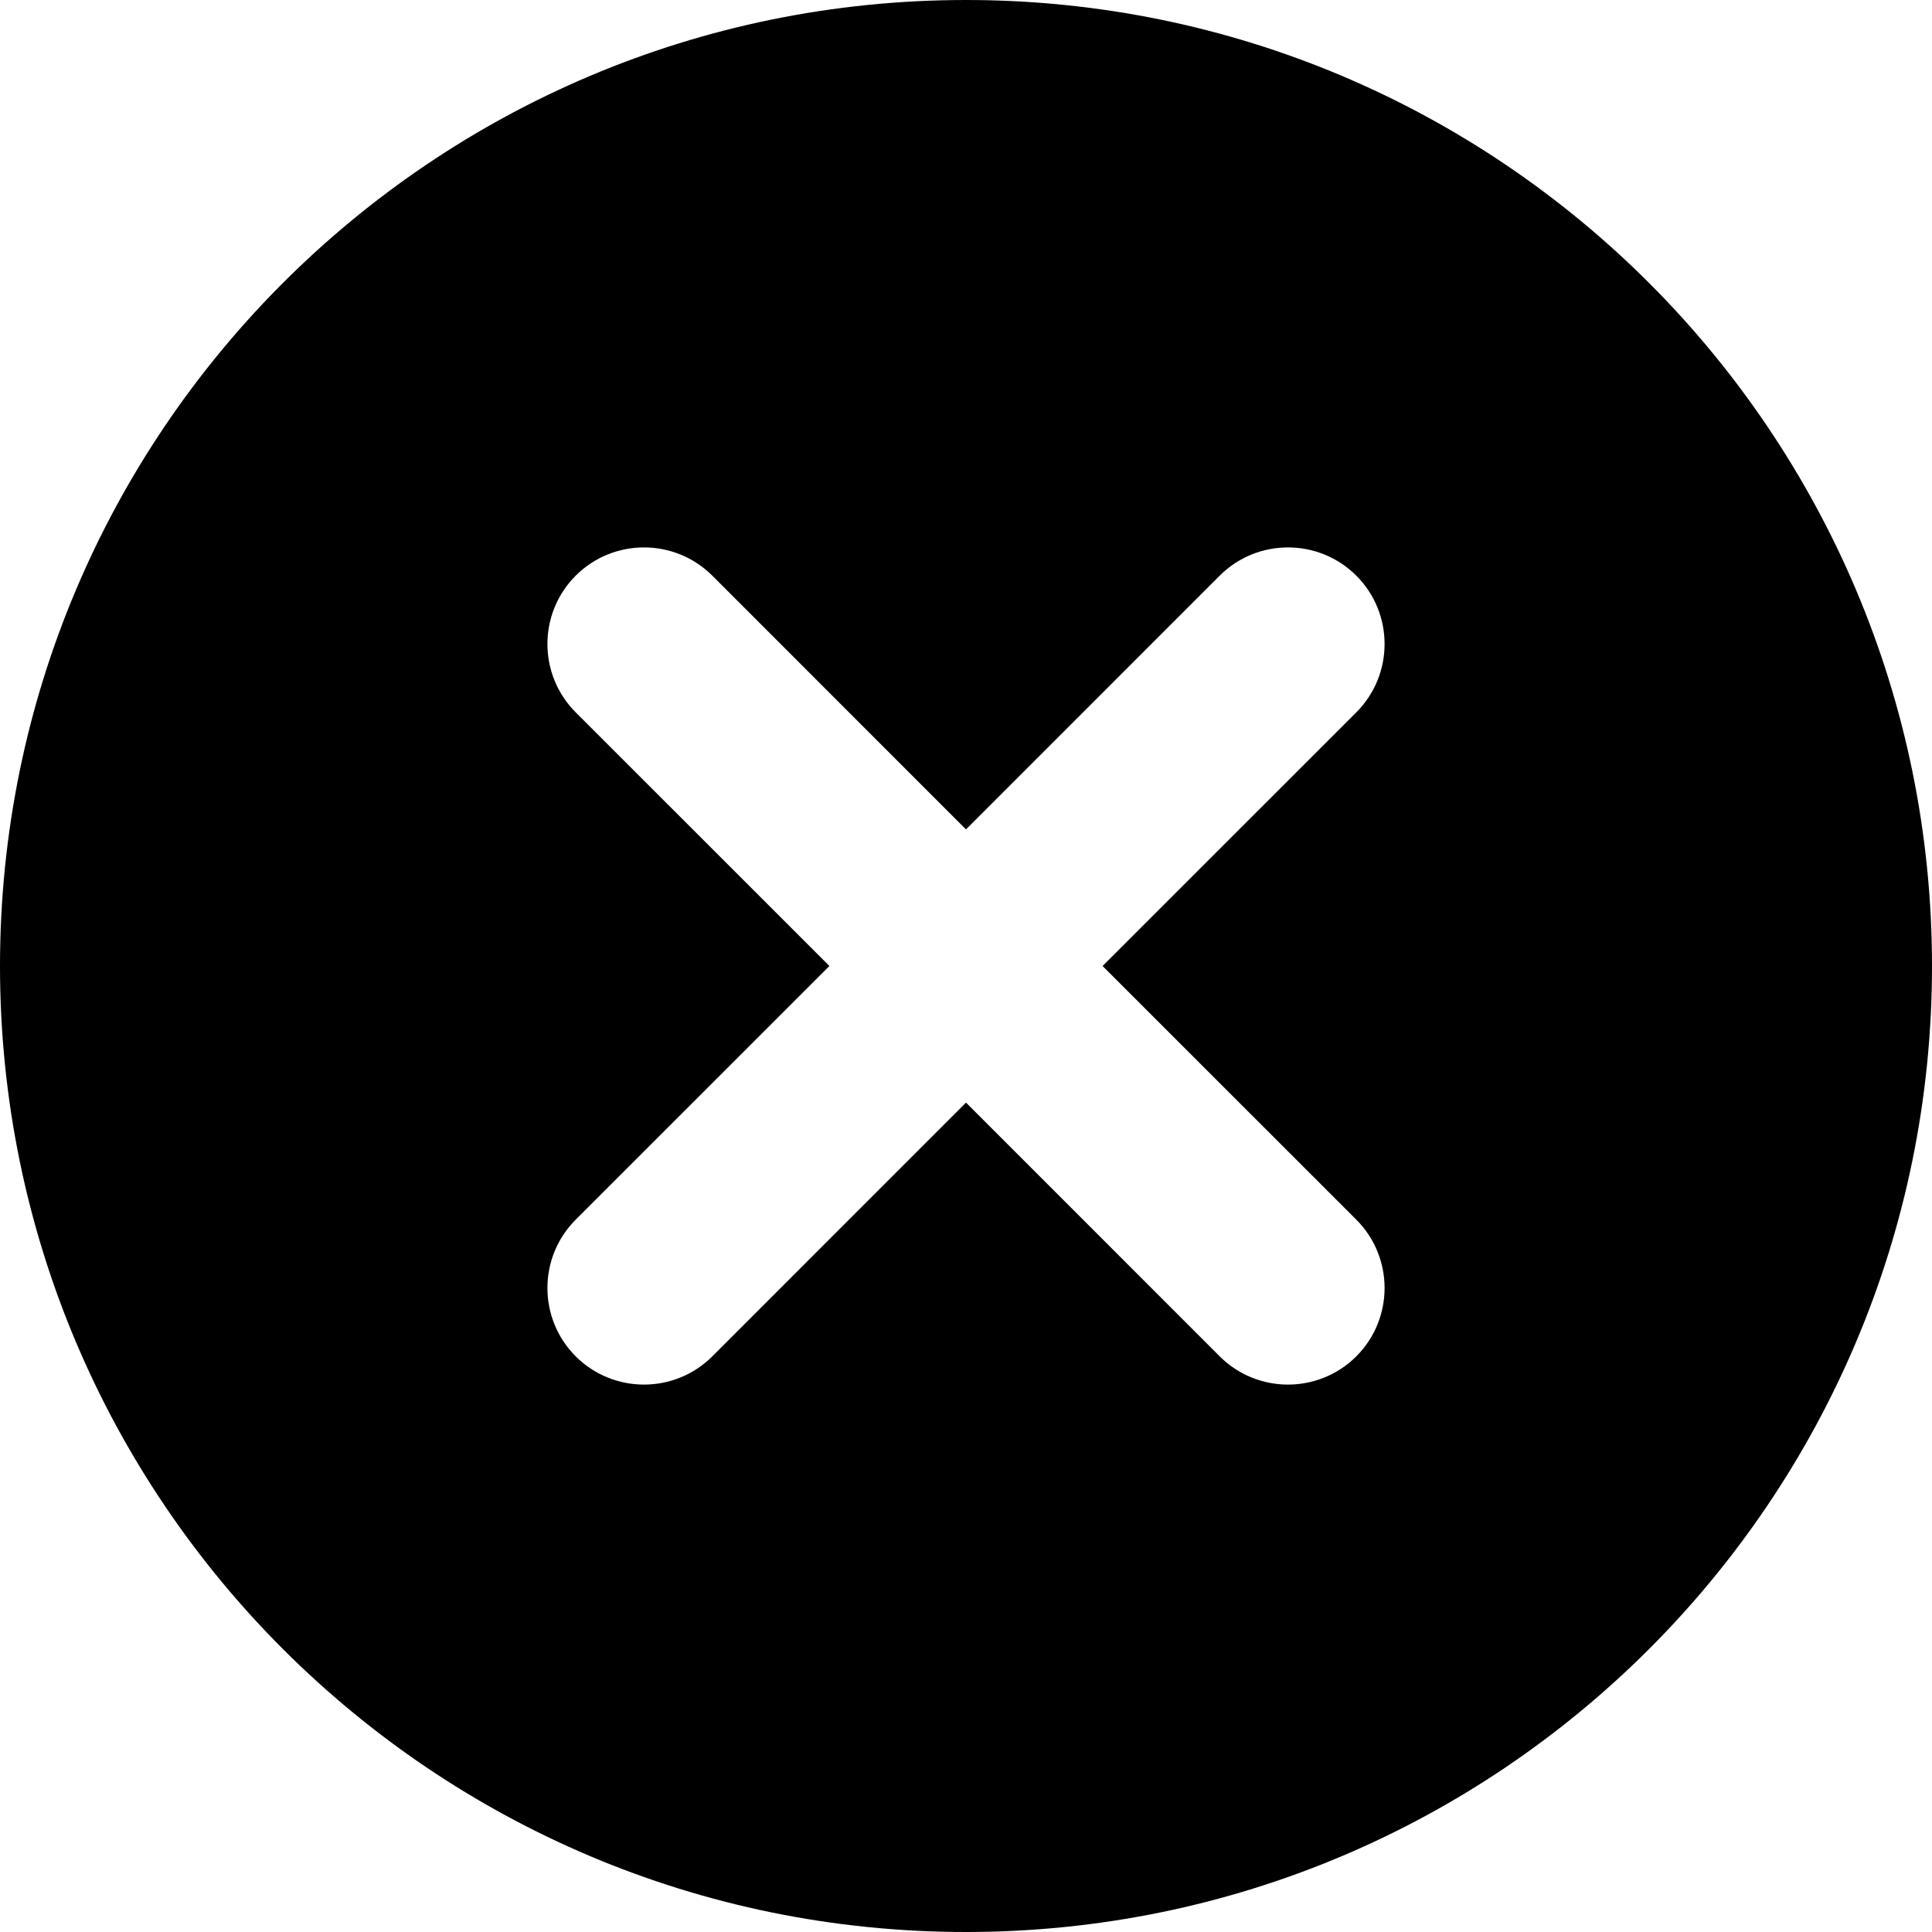 <svg viewBox="0 0 30 30" fill="none" xmlns="http://www.w3.org/2000/svg">
<path fill-rule="evenodd" clip-rule="evenodd" d="M15 30C23.284 30 30 23.284 30 15C30 6.716 23.284 0 15 0C6.716 0 0 6.716 0 15C0 23.284 6.716 30 15 30ZM11.061 8.939C10.475 8.354 9.525 8.354 8.939 8.939C8.354 9.525 8.354 10.475 8.939 11.061L12.879 15L8.939 18.939C8.354 19.525 8.354 20.475 8.939 21.061C9.525 21.646 10.475 21.646 11.061 21.061L15 17.121L18.939 21.061C19.525 21.646 20.475 21.646 21.061 21.061C21.646 20.475 21.646 19.525 21.061 18.939L17.121 15L21.061 11.061C21.646 10.475 21.646 9.525 21.061 8.939C20.475 8.354 19.525 8.354 18.939 8.939L15 12.879L11.061 8.939Z" fill='currentColor'/>
</svg>
